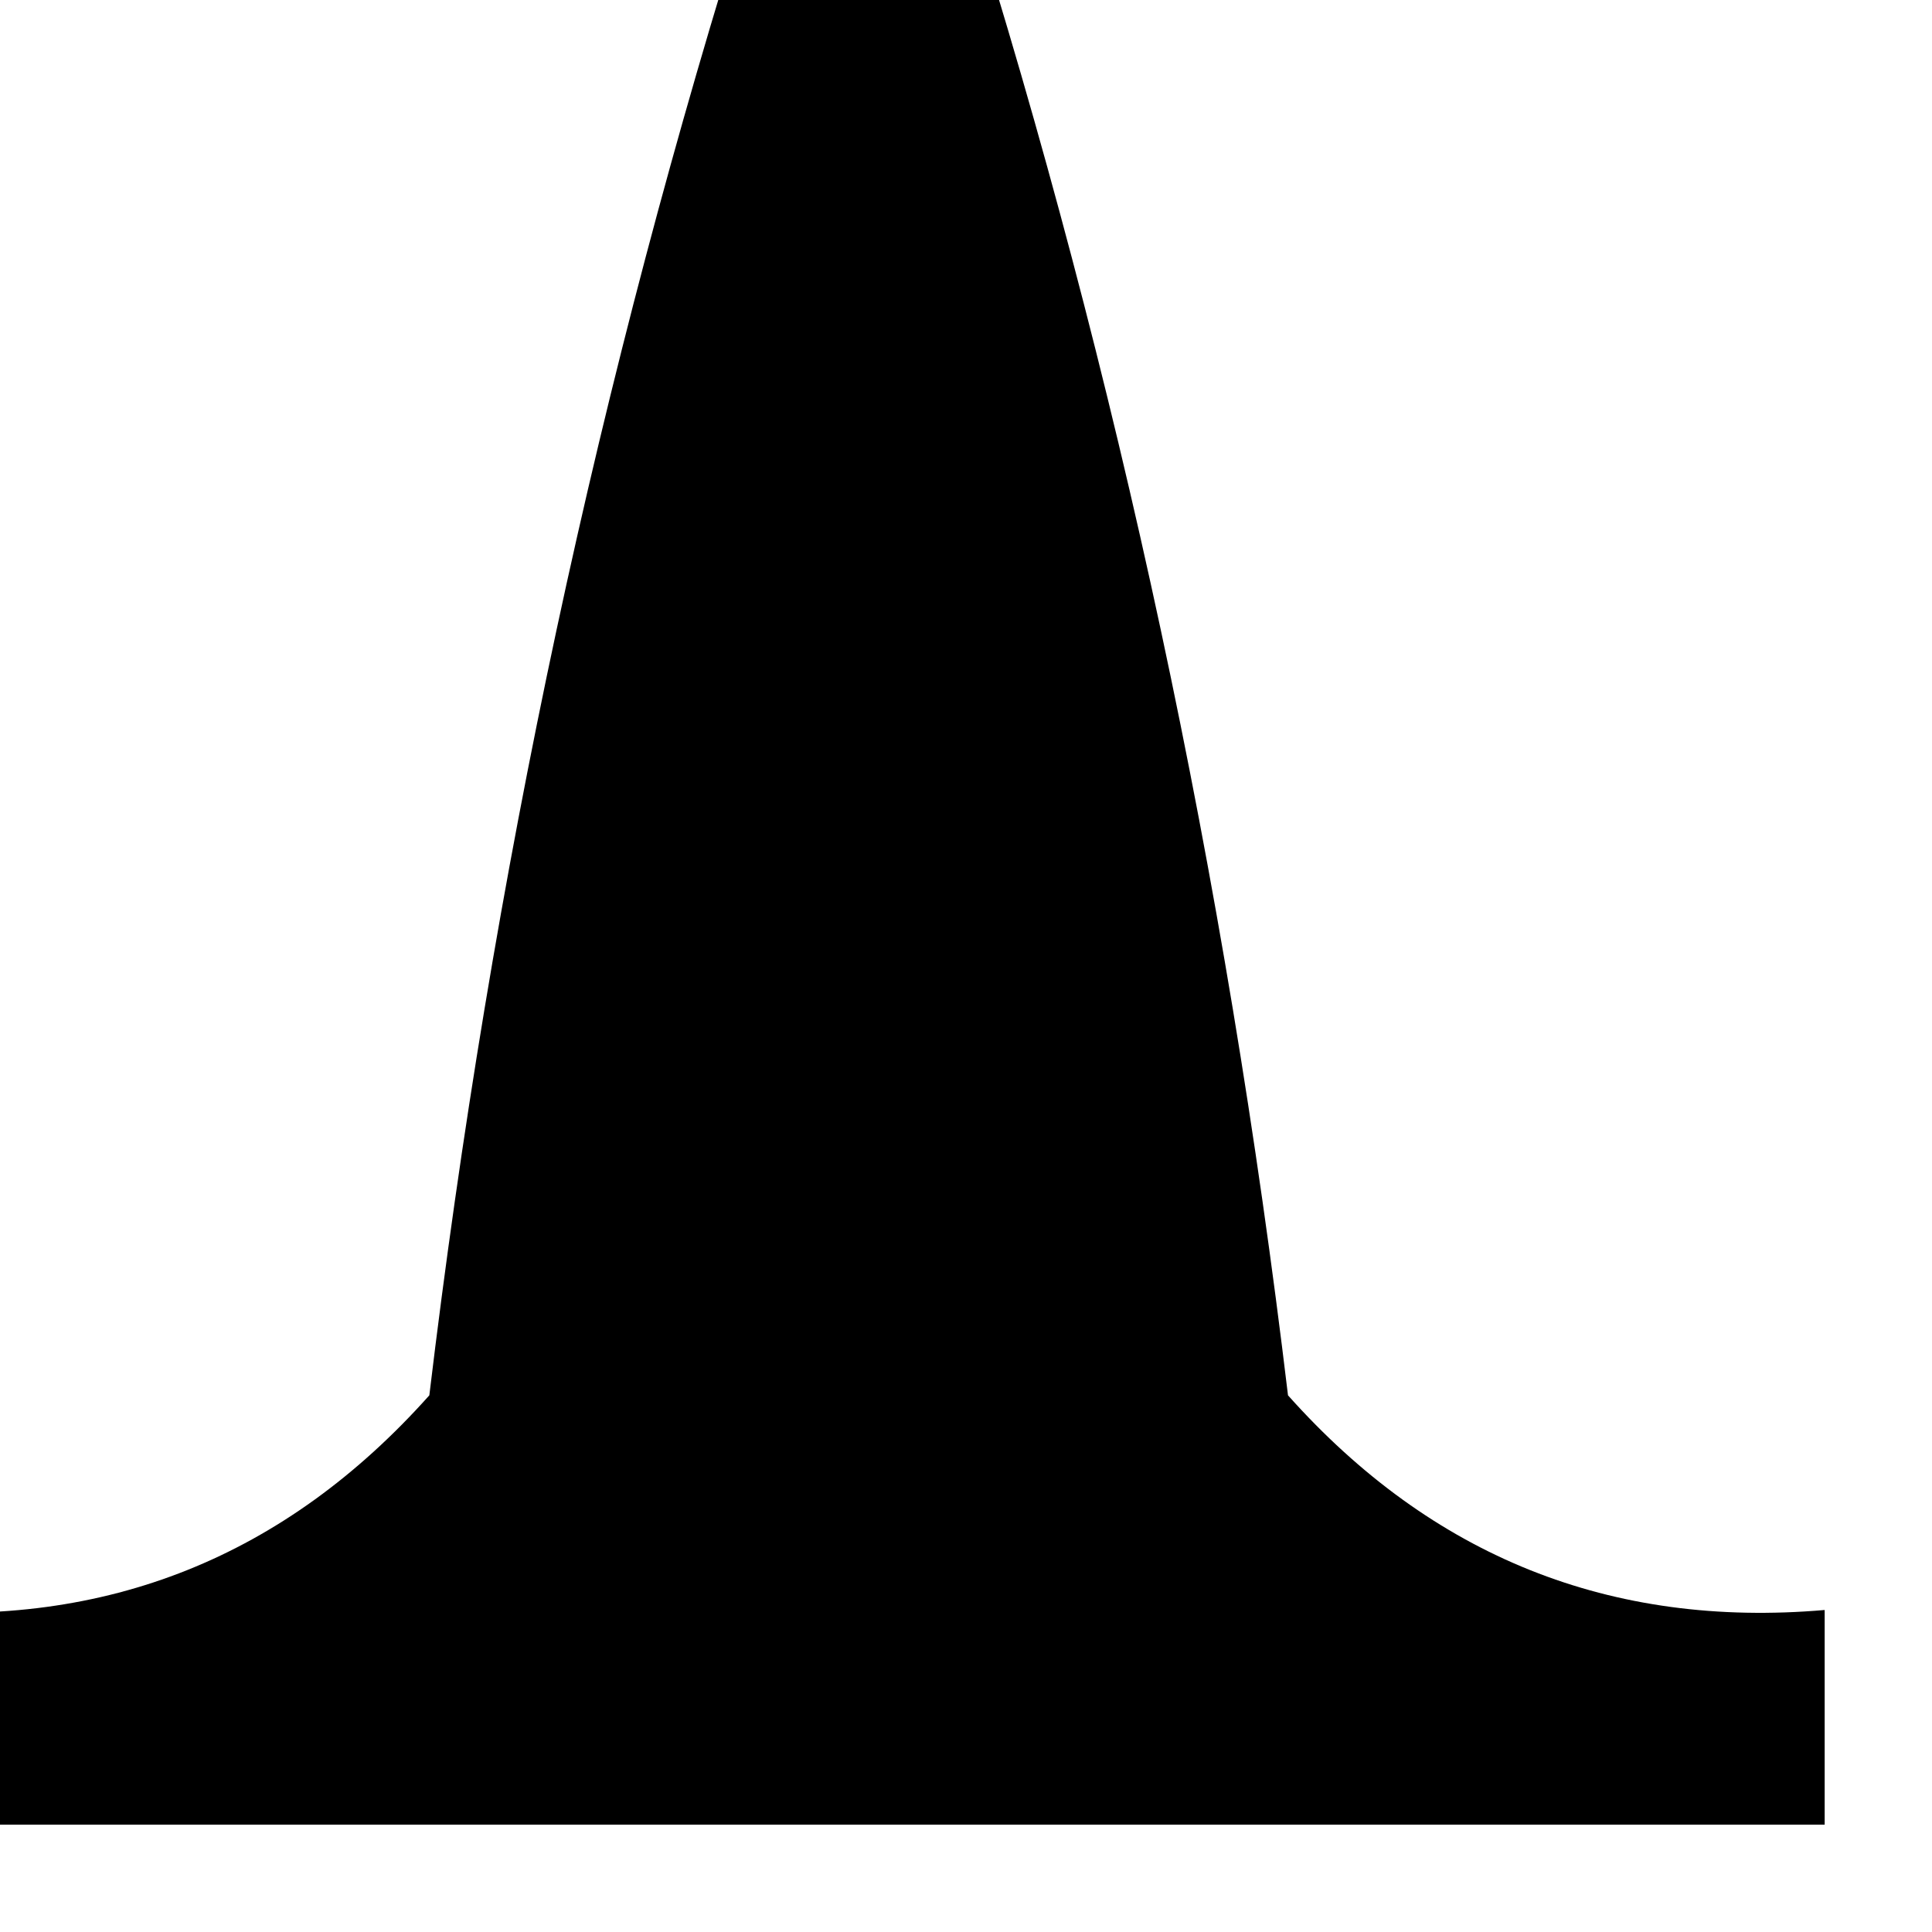 <?xml version="1.0" encoding="UTF-8"?>
<!DOCTYPE svg PUBLIC "-//W3C//DTD SVG 1.1//EN" "http://www.w3.org/Graphics/SVG/1.1/DTD/svg11.dtd">
<svg xmlns="http://www.w3.org/2000/svg" version="1.1" width="9px" height="9px" style="shape-rendering:geometricPrecision; text-rendering:geometricPrecision; image-rendering:optimizeQuality; fill-rule:evenodd; clip-rule:evenodd" xmlns:xlink="http://www.w3.org/1999/xlink">
<g><path style="opacity:1" fill="#000000" d="M 3.5,-0.5 C 3.833,-0.5 4.167,-0.5 4.5,-0.5C 5.21,1.746 5.71,4.08 6,6.5C 6.671,7.252 7.504,7.586 8.5,7.5C 8.5,7.833 8.5,8.167 8.5,8.5C 5.5,8.5 2.5,8.5 -0.5,8.5C -0.5,8.167 -0.5,7.833 -0.5,7.5C 0.496,7.586 1.329,7.252 2,6.5C 2.29,4.08 2.79,1.746 3.5,-0.5 Z"/></g>
</svg>
